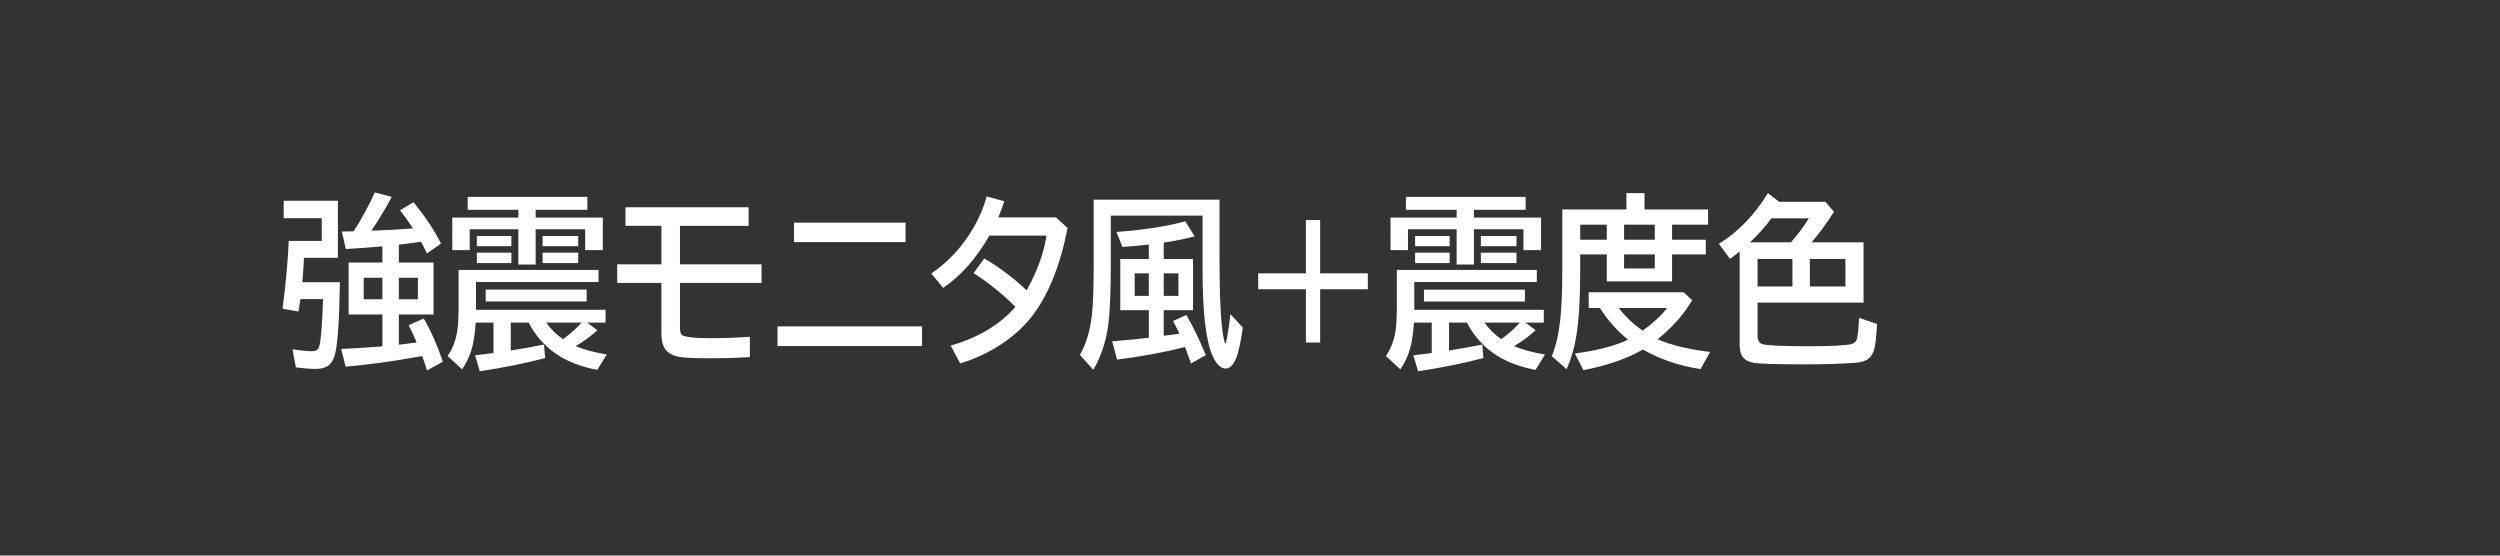 <svg xmlns="http://www.w3.org/2000/svg" id="svg10" width="180" height="40" version="1.1" viewBox="0 0 180 40">
  <rect x="0" y="0" width="180" height="40" fill="#333333" stroke="none"/>
  <defs id="defs10"></defs>
  
  <path id="path1" d="m0 0h180v40h-180z" fill="none" fill-opacity="0" stop-color="#000000" stroke-linecap="round" stroke-linejoin="round" stroke-width=".2" style="paint-order:stroke markers fill"></path>
  <path aria-label="強震モニタ風+震度色" transform="scale(0.946,1.057)" style="font-weight:bold;font-size:12.639px;line-height:1.35;font-family:'BIZ UDPGothic';-inkscape-font-specification:'BIZ UDPGothic Bold';fill:#ffffff;stroke-width:3.001" id="text10" d="m 25.869,19.222 q -0.062,3.9 -0.383,4.95 -0.167,0.537 -0.531,0.753 -0.339,0.204 -0.969,0.204 -0.592,0 -1.469,-0.105 l -0.253,-1.228 q 1.031,0.13 1.444,0.13 0.432,0 0.549,-0.222 0.216,-0.401 0.333,-3.333 h -1.722 q -0.012,0.043 -0.019,0.105 -0.037,0.241 -0.136,0.741 L 21.506,21.03 q 0.383,-2.691 0.469,-4.616 h 2.512 V 14.865 h -2.894 v -1.191 h 4.123 v 3.888 h -2.58 l -0.031,0.525 q -0.037,0.537 -0.093,1.136 z m 3.234,-2.444 -0.228,0.019 q -1.049,0.086 -2.555,0.167 l -0.302,-1.191 q 0.339,-0.006 0.568,-0.012 0.13,0 0.333,-0.006 0.957,-1.339 1.605,-2.648 l 1.29,0.302 q -0.629,1.086 -1.543,2.302 l 0.481,-0.012 q 1.203,-0.037 2.685,-0.142 L 31.331,15.42 Q 30.961,14.914 30.442,14.322 l 1.037,-0.549 q 1.395,1.555 2.086,2.82 l -1.074,0.673 q -0.259,-0.5 -0.444,-0.802 -0.944,0.13 -1.691,0.204 v 1.216 h 2.641 v 3.536 h -2.641 v 2.061 q 0.574,-0.062 1.222,-0.136 l 0.136,-0.019 Q 31.436,22.721 31.103,22.153 l 1.148,-0.457 q 0.796,1.216 1.456,2.944 l -1.203,0.592 q -0.222,-0.617 -0.376,-0.981 l -0.463,0.074 q -2.604,0.426 -5.357,0.654 l -0.339,-1.21 q 1.481,-0.056 3.073,-0.173 l 0.062,-0.006 V 21.419 H 26.536 v -3.536 h 2.567 z m 0,2.142 h -1.419 v 1.463 h 1.419 z m 1.253,0 v 1.463 h 1.45 V 18.919 Z M 39.453,14.822 V 14.291 H 35.596 V 13.408 h 9.109 v 0.883 h -3.937 v 0.531 h 5.11 v 2.216 H 44.538 v -1.419 h -3.771 v 2.401 h -1.315 v -2.401 h -3.703 v 1.419 h -1.327 V 14.822 Z m 4.369,8.757 q 0.944,0.358 2.358,0.568 l -0.722,1.049 q -1.981,-0.339 -3.252,-1.166 -1.265,-0.827 -1.969,-2.055 h -1.364 v 1.901 q 1.364,-0.191 2.53,-0.407 l 0.086,0.92 q -2.172,0.518 -4.968,0.901 l -0.364,-1.086 q 0.969,-0.105 1.327,-0.148 l 0.074,-0.012 V 21.974 h -1.352 q -0.086,1.086 -0.284,1.734 -0.235,0.778 -0.753,1.45 l -1.099,-0.907 q 0.605,-0.784 0.753,-1.833 0.08,-0.568 0.08,-1.413 v -2.617 h 10.652 v 0.821 h -9.325 v 1.895 h 9.856 v 0.87 h -1.401 l 0.784,0.518 q -0.697,0.58 -1.648,1.086 z m -0.963,-0.475 q 0.889,-0.605 1.413,-1.129 h -2.697 q 0.531,0.679 1.284,1.129 z m -6.566,-7.029 h 2.629 v 0.697 h -2.629 z m 0,1.136 h 2.629 v 0.71 h -2.629 z m 5.005,-1.136 h 2.709 v 0.697 h -2.709 z m 0,1.136 h 2.709 v 0.71 h -2.709 z m -4.332,2.518 h 7.683 v 0.808 h -7.683 z m 10.64,-5.61 h 9.368 v 1.265 h -5.221 v 2.623 h 6.209 v 1.265 h -6.209 v 3.061 q 0,0.346 0.123,0.463 0.241,0.241 2.271,0.241 1.438,0 2.925,-0.099 v 1.389 q -1.543,0.08 -2.919,0.08 -2.037,0 -2.604,-0.123 -0.796,-0.167 -1.055,-0.728 -0.154,-0.327 -0.154,-0.845 V 19.271 h -3.363 v -1.265 h 3.363 v -2.623 h -2.734 z m 12.824,1.049 h 8.492 v 1.327 h -8.492 z m -1.253,7.066 h 10.998 v 1.339 H 59.177 Z m 21.193,-7.424 0.883,0.722 q -0.864,3.95 -2.802,6.116 -1.074,1.197 -2.777,2.098 -1.21,0.636 -2.598,1.012 l -0.716,-1.216 q 3.172,-0.827 4.925,-2.641 -1.444,-1.296 -3.184,-2.296 l 0.808,-1 q 1.697,0.883 3.228,2.172 1.203,-1.926 1.512,-3.728 h -4.345 q -1.493,2.327 -3.518,3.561 l -0.907,-0.981 q 1.956,-1.179 3.215,-3.117 0.648,-0.987 1.006,-2.129 l 1.339,0.327 q -0.204,0.555 -0.457,1.099 z m 7.066,2.833 v -0.987 q -0.673,0.08 -2.006,0.167 l -0.457,-1.024 q 3.024,-0.191 5.246,-0.722 l 0.704,1.024 q -1.024,0.241 -2.234,0.407 l -0.117,0.012 v 1.123 h 2.228 v 3.487 h -2.228 v 1.74 q 0.284,-0.031 0.839,-0.093 0.123,-0.019 0.352,-0.049 -0.259,-0.5 -0.481,-0.864 l 1.012,-0.407 q 0.747,1.142 1.481,2.734 l -1.123,0.568 q -0.241,-0.605 -0.42,-1.024 l -0.043,-0.099 q -2.351,0.543 -5.166,0.858 L 84.646,23.252 q 1.919,-0.142 2.79,-0.247 v -1.876 h -2.172 v -3.487 z m 0,0.975 h -1.074 v 1.537 h 1.074 z m 1.136,0 v 1.537 h 1.117 v -1.537 z m 4.246,-5.017 v 4.067 q 0,3.758 0.284,5.227 0.099,0.506 0.154,0.506 0.111,0 0.395,-2 l 0.938,0.907 q -0.235,1.524 -0.525,2.135 -0.321,0.66 -0.784,0.66 -0.531,0 -0.963,-0.808 -0.79,-1.481 -0.79,-5.906 v -3.703 h -6.986 v 3.339 q 0,2.759 -0.179,4.024 -0.247,1.759 -1.148,3.141 L 82.19,24.178 q 0.728,-1.148 0.92,-2.771 0.13,-1.092 0.13,-3.246 v -4.561 z m 6.573,1.389 h 1.086 v 3.629 h 3.629 v 1.086 h -3.629 v 3.629 h -1.086 v -3.629 h -3.629 v -1.086 h 3.629 z m 11.473,-0.167 v -0.531 h -3.857 V 13.408 h 9.109 v 0.883 h -3.937 v 0.531 h 5.11 v 2.216 h -1.339 v -1.419 h -3.771 v 2.401 h -1.315 v -2.401 h -3.703 v 1.419 h -1.327 V 14.822 Z m 4.369,8.757 q 0.944,0.358 2.358,0.568 l -0.722,1.049 q -1.981,-0.339 -3.252,-1.166 -1.265,-0.827 -1.969,-2.055 h -1.364 v 1.901 q 1.364,-0.191 2.53,-0.407 l 0.086,0.92 q -2.172,0.518 -4.968,0.901 l -0.364,-1.086 q 0.969,-0.105 1.327,-0.148 l 0.074,-0.012 V 21.974 h -1.352 q -0.086,1.086 -0.284,1.734 -0.235,0.778 -0.753,1.45 l -1.099,-0.907 q 0.605,-0.784 0.753,-1.833 0.08,-0.568 0.08,-1.413 v -2.617 h 10.652 v 0.821 h -9.325 v 1.895 h 9.856 v 0.87 h -1.401 l 0.784,0.518 q -0.697,0.58 -1.648,1.086 z m -0.963,-0.475 q 0.889,-0.605 1.413,-1.129 h -2.697 q 0.531,0.679 1.284,1.129 z m -6.566,-7.029 h 2.629 v 0.697 h -2.629 z m 0,1.136 h 2.629 v 0.71 h -2.629 z m 5.005,-1.136 h 2.709 v 0.697 h -2.709 z m 0,1.136 h 2.709 v 0.71 h -2.709 z m -4.332,2.518 h 7.684 v 0.808 h -7.684 z m 16.786,-5.462 h 4.838 v 1.037 h -2.74 v 1.024 h 2.567 v 1 h -2.567 v 1.839 h -4.968 v -1.839 h -2.024 v 1.148 q 0,2.796 -0.296,4.419 -0.228,1.234 -0.741,2.253 l -1.123,-0.889 q 0.469,-1.018 0.642,-2.487 0.154,-1.29 0.154,-3.296 v -4.209 h 4.882 v -1.111 h 1.376 z m -4.894,1.037 v 1.024 h 2.024 v -1.024 z m 3.339,0 v 1.024 h 2.339 v -1.024 z m 0,2.024 v 0.957 h 2.339 v -0.957 z m 1.432,6.48 q -1.784,0.926 -4.53,1.407 l -0.642,-1.136 q 2.58,-0.309 4.042,-0.944 -1.253,-0.907 -2.142,-2.154 h -0.852 v -1.074 h 7.227 l 0.648,0.543 q -0.92,1.413 -2.623,2.66 1.463,0.586 3.987,0.864 l -0.722,1.166 q -2.419,-0.327 -4.394,-1.333 z m -1.833,-2.827 q 0.747,0.876 1.814,1.543 1.203,-0.778 1.858,-1.543 z m 10.559,-0.37 v 2.24 q 0,0.488 0.358,0.586 0.531,0.148 3.512,0.148 2.648,0 3.296,-0.154 0.309,-0.074 0.395,-0.346 0.105,-0.309 0.167,-1.438 l 1.364,0.42 q -0.068,1.216 -0.197,1.666 -0.167,0.586 -0.617,0.796 -0.321,0.148 -0.889,0.185 -1.463,0.105 -3.82,0.105 -3.302,0 -3.925,-0.117 -0.704,-0.13 -0.907,-0.617 -0.099,-0.247 -0.099,-0.617 v -6.338 l -0.062,0.049 q -0.284,0.204 -0.673,0.451 l -0.845,-1.024 q 2.203,-1.21 3.728,-3.45 l 0.864,0.592 h 3.512 l 0.654,0.679 q -0.815,1.154 -1.703,2.08 h 3.956 v 4.104 z m 0,-1.099 h 2.654 v -1.87 h -2.654 z m 3.981,-1.87 v 1.87 h 2.709 v -1.87 z m -1.432,-1.136 q 0.796,-0.833 1.358,-1.635 h -2.851 q -0.685,0.839 -1.629,1.635 z"></path>
</svg>


